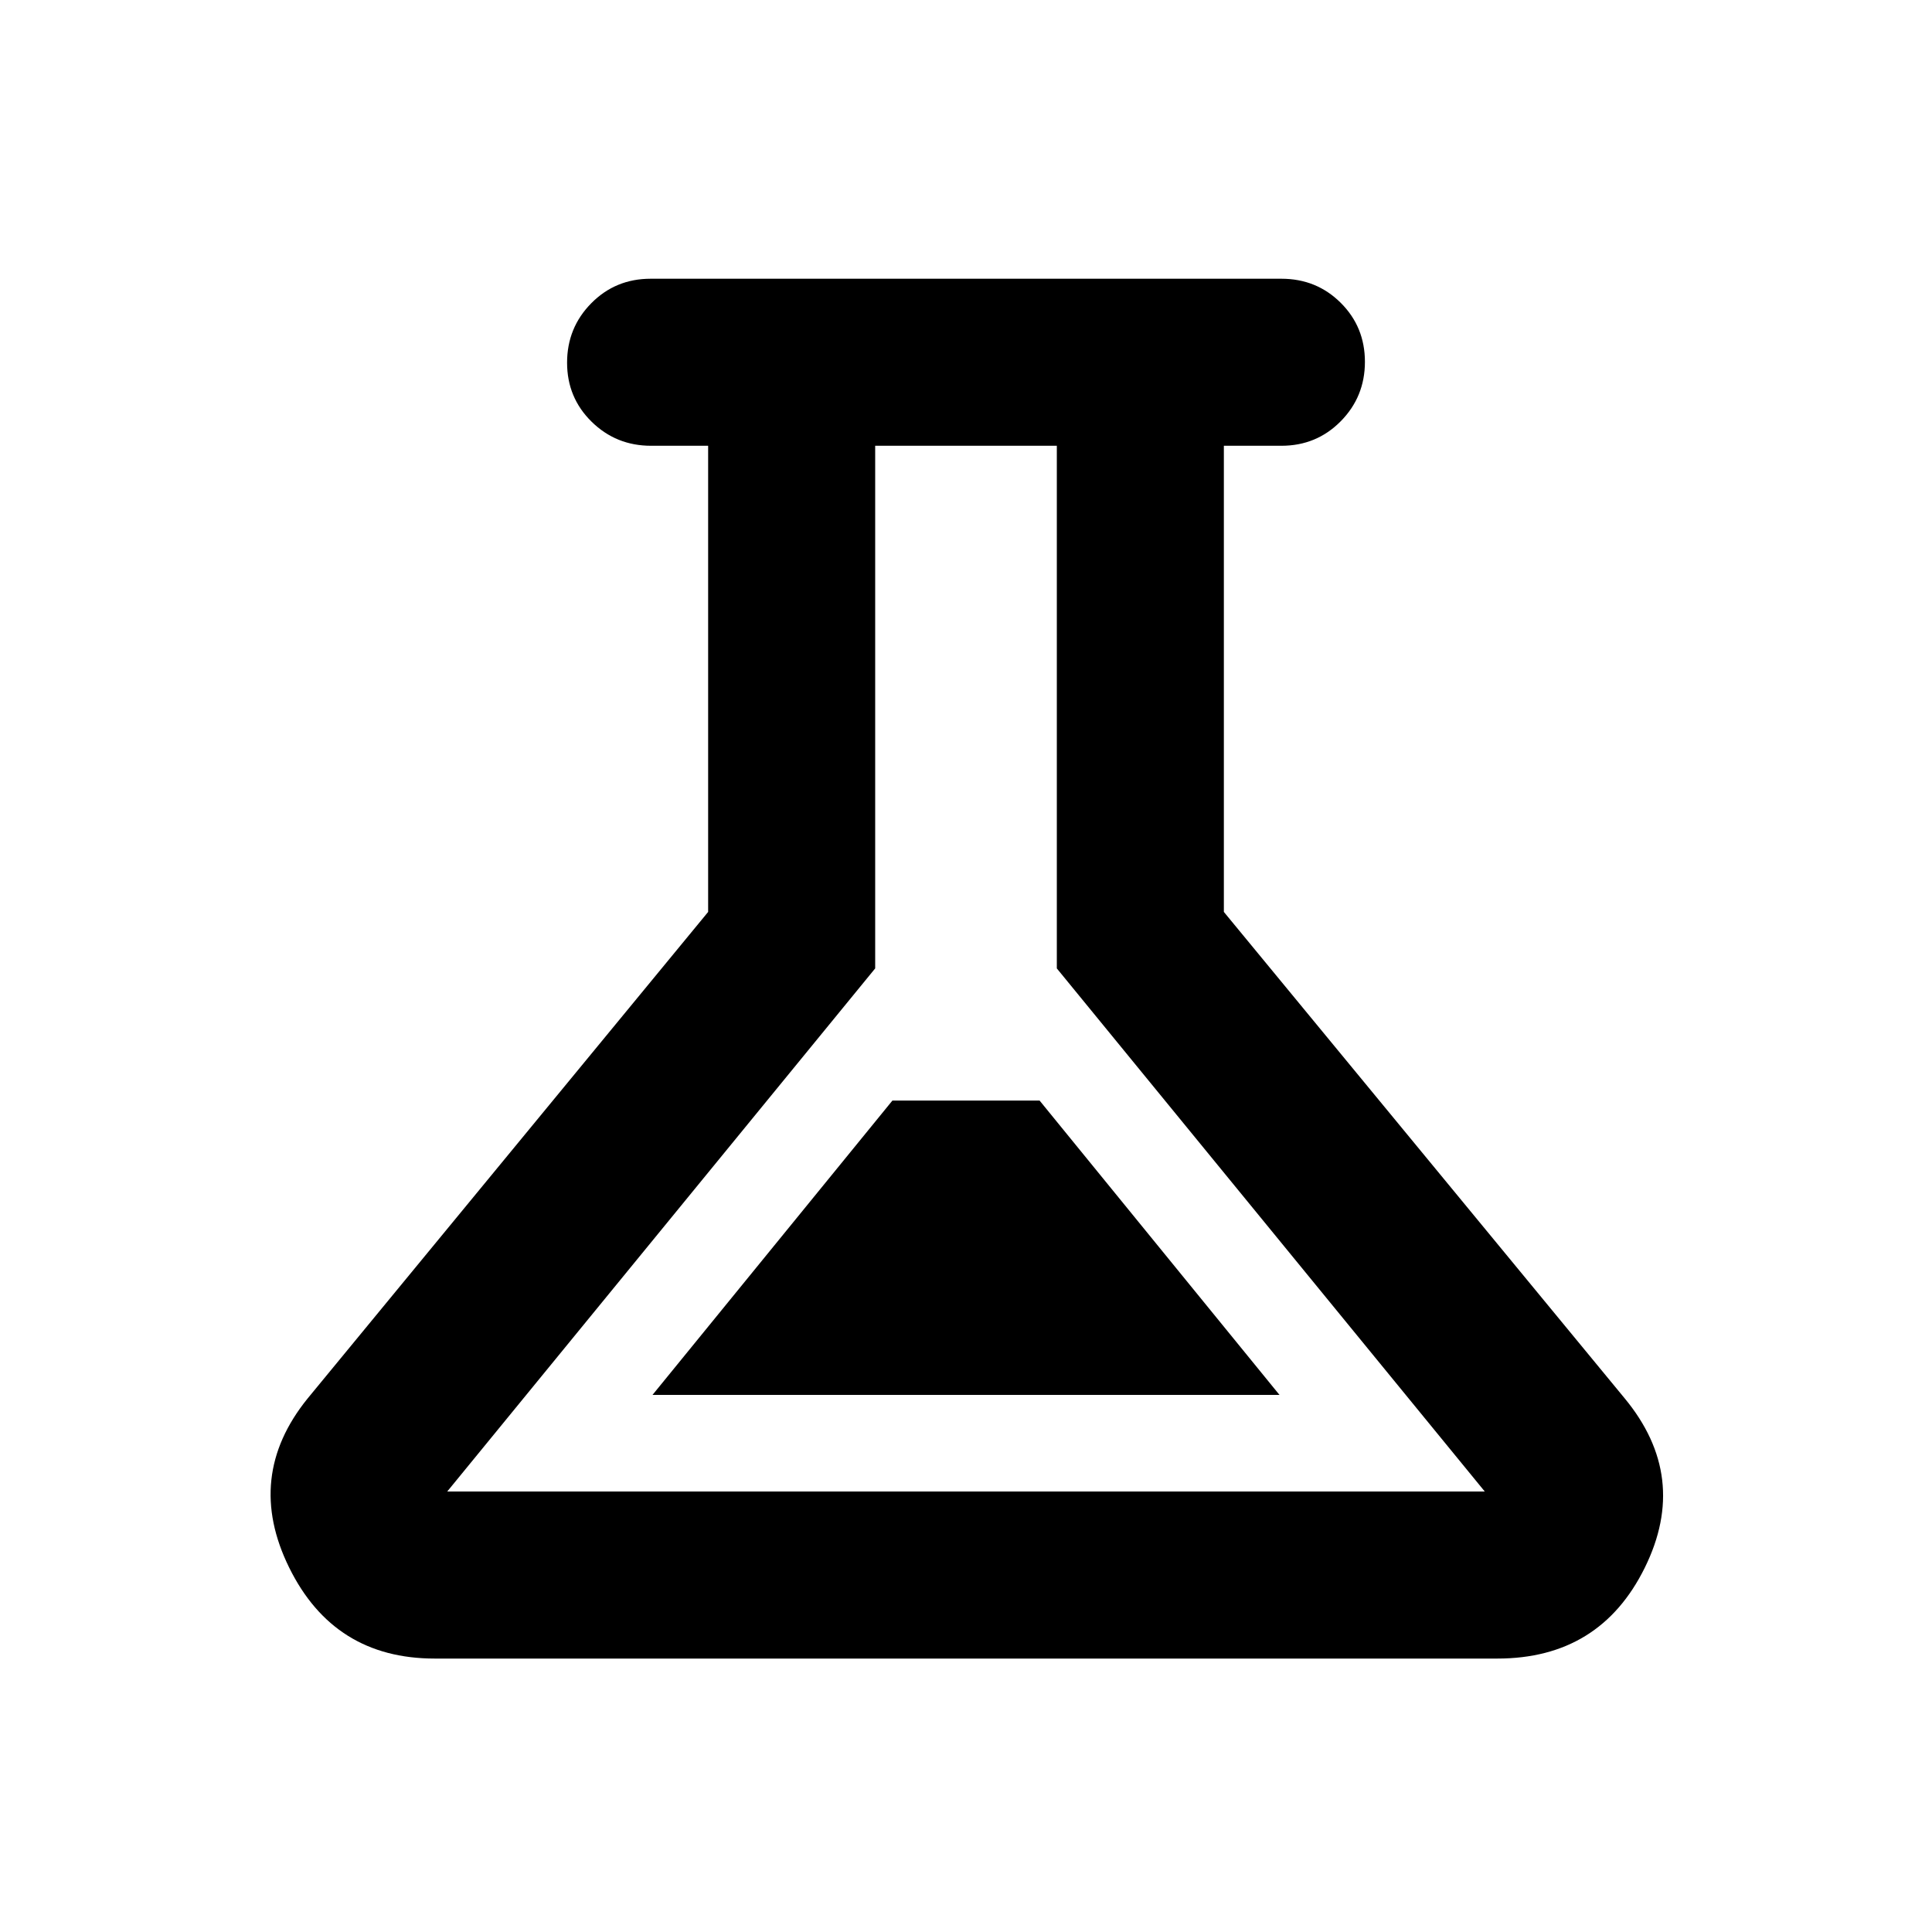 <svg xmlns="http://www.w3.org/2000/svg" height="20" viewBox="0 -960 960 960" width="20"><path d="M216-135.87q-50.02 0-72.29-45.16-22.28-45.17 9.07-83.99l199.09-241.85V-738.5h-28.38q-17.36 0-29.53-11.96-12.18-11.97-12.18-29.33t12.03-29.54q12.02-12.17 29.47-12.17h313.44q17.45 0 29.47 11.96 12.03 11.97 12.03 29.33t-12.03 29.54q-12.02 12.17-29.47 12.17h-28.59v231.63l199.11 241.63q32.33 39.04 10.05 84.21-22.27 45.16-73.29 45.16H216Zm108.22-131h311.56L516.57-413.13h-73.14L324.22-266.87Zm-102 48h515.56L525.13-478.8v-259.7h-90.26v259.7L222.22-218.87ZM480-478.8Z"/></svg>